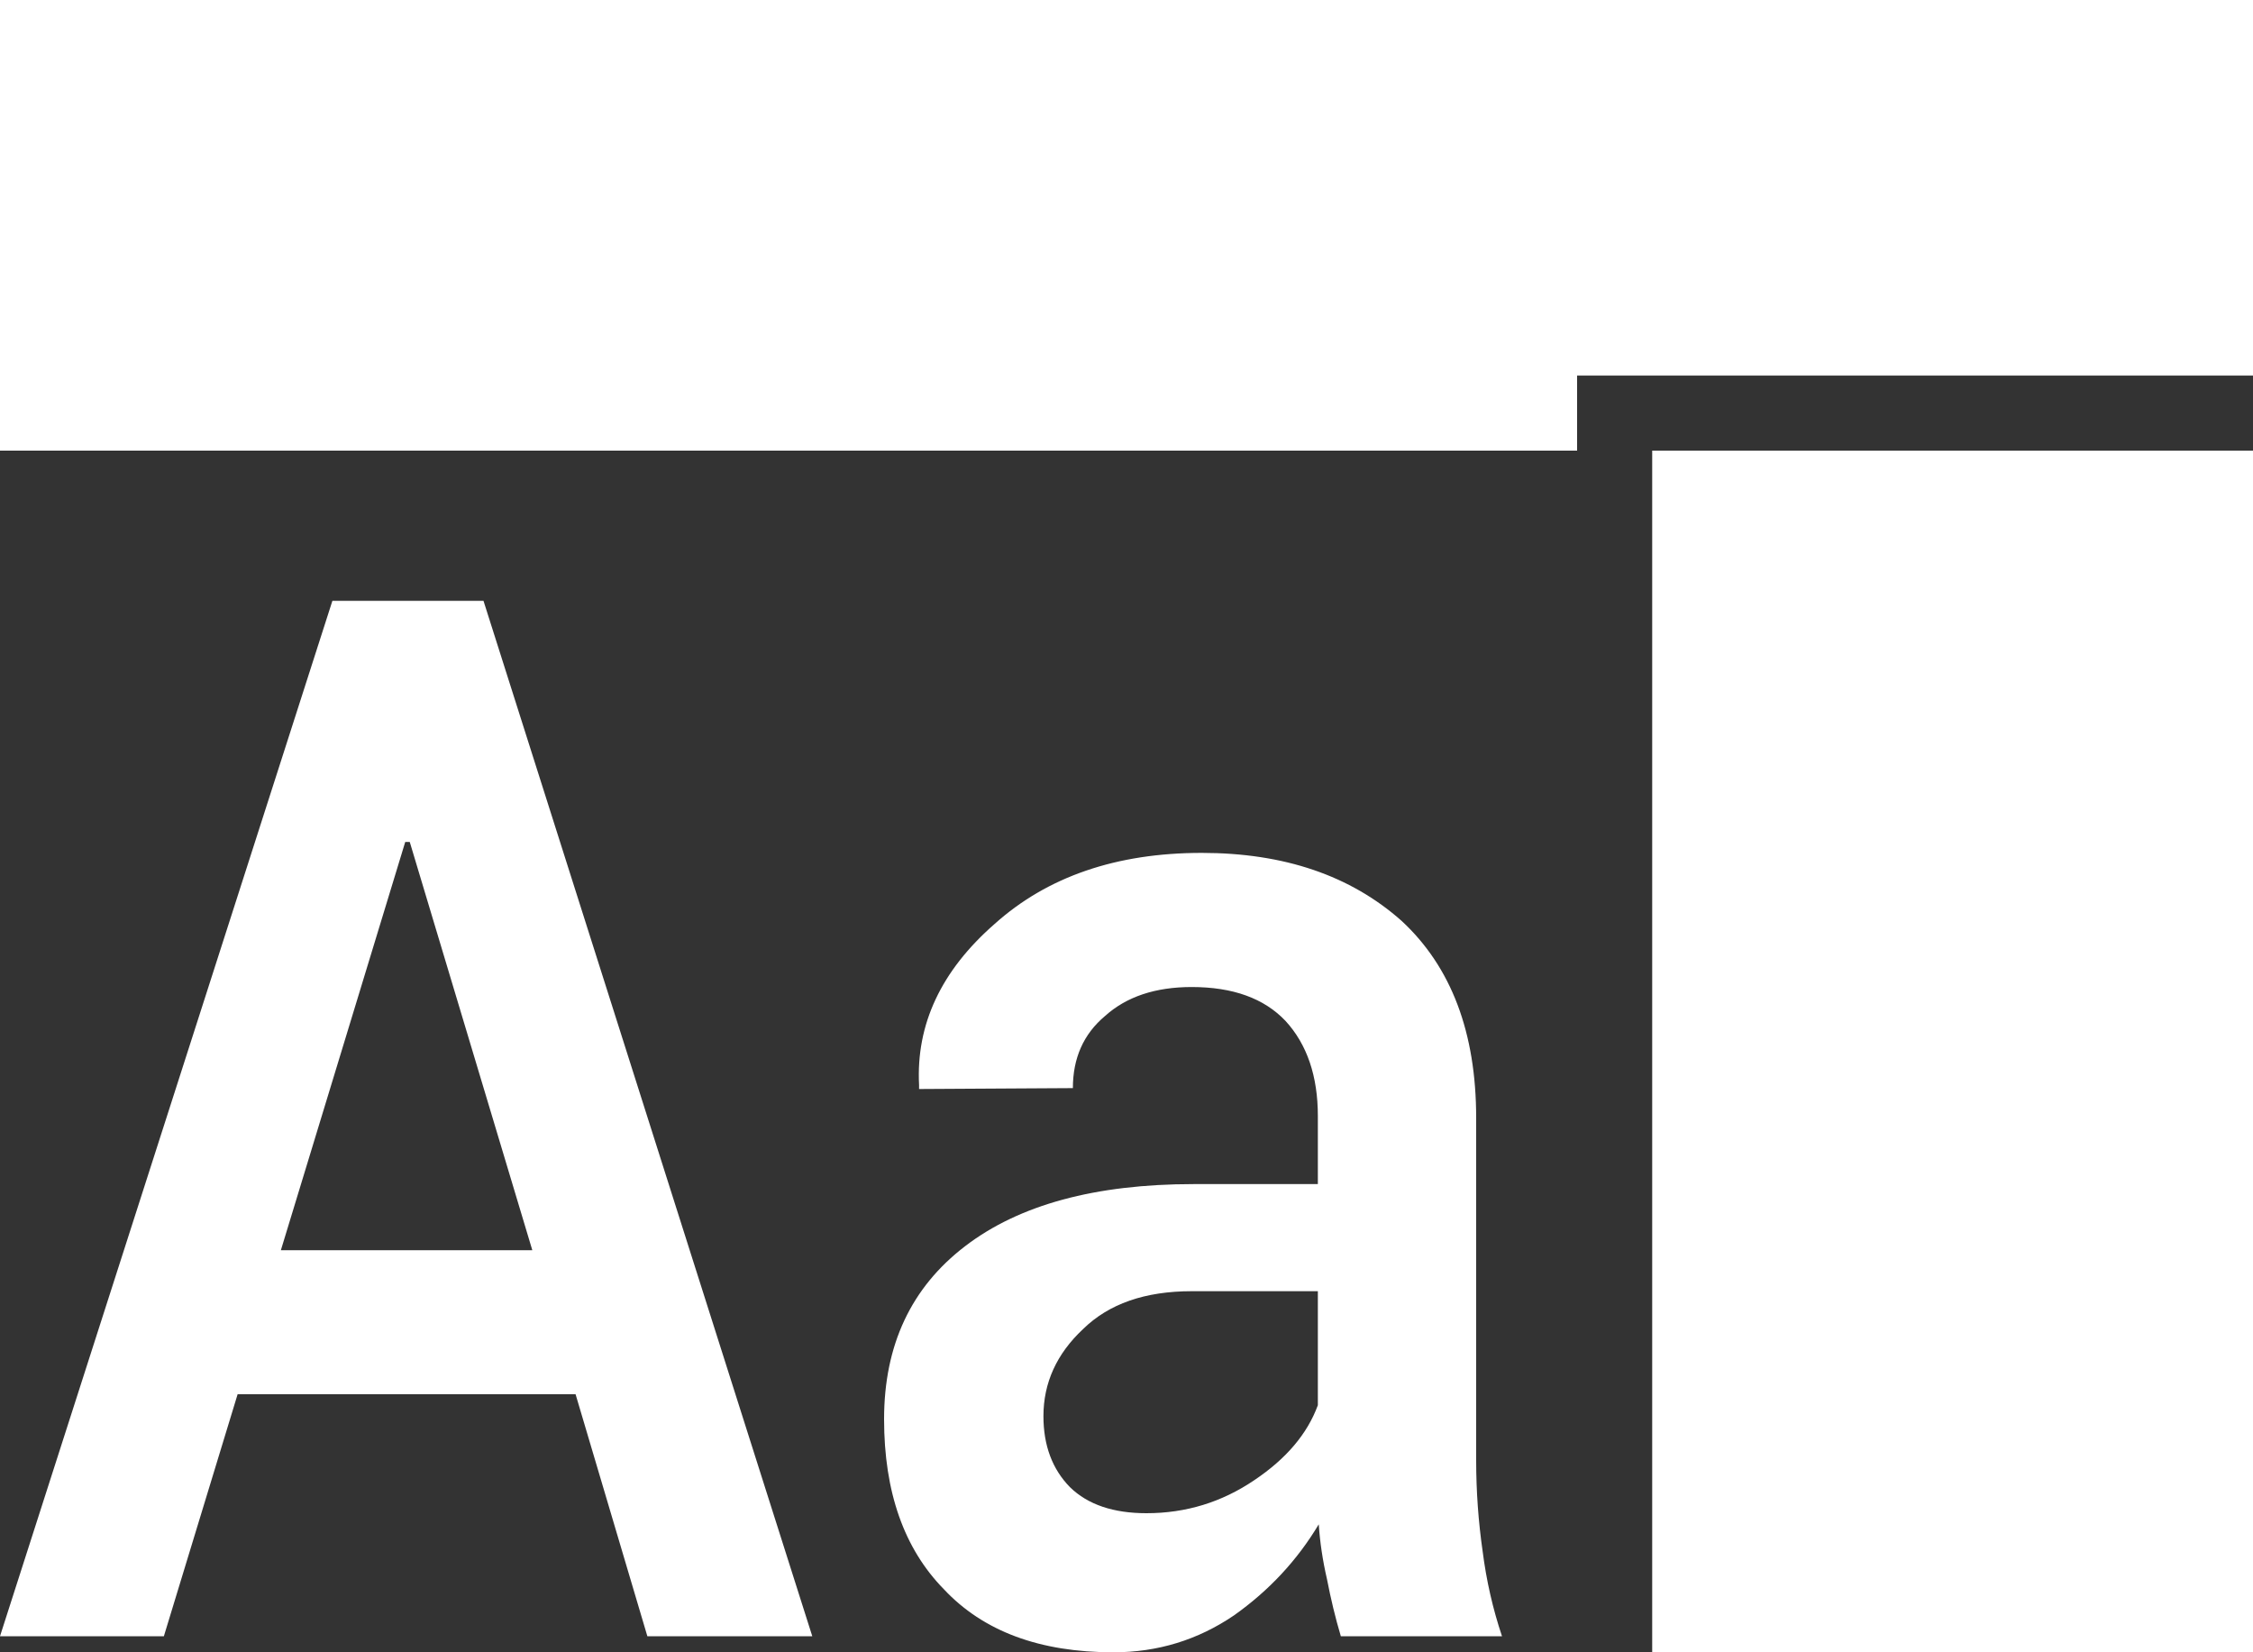 <svg width="15" height="11" viewBox="0 0 15 11" fill="none" xmlns="http://www.w3.org/2000/svg">
<rect x="0" y="0" width="15" height="11" fill="#333333" stroke="none"/>
<path d="M9.83509e-08 3L0 8.74228e-07L15 0V2.5H10.5V3H9.83509e-08Z" fill="white"/>
<path d="M11 3L15 3L15 11L11 11L11 3Z" fill="white"/>
<path fill-rule="evenodd" clip-rule="evenodd" d="M6.426 8.296C6.785 8.021 7.292 7.883 7.946 7.883H8.774V7.43C8.774 7.164 8.702 6.953 8.559 6.797C8.416 6.646 8.208 6.571 7.934 6.571C7.693 6.571 7.5 6.635 7.357 6.764C7.214 6.884 7.143 7.044 7.143 7.244L6.119 7.25V7.224C6.098 6.82 6.266 6.462 6.622 6.151C6.973 5.836 7.433 5.678 8.001 5.678C8.549 5.678 8.992 5.829 9.332 6.131C9.663 6.438 9.828 6.875 9.828 7.443V9.721C9.828 9.93 9.843 10.132 9.871 10.327C9.896 10.523 9.939 10.711 10 10.893H8.927C8.89 10.769 8.86 10.643 8.835 10.514C8.806 10.389 8.788 10.267 8.78 10.148C8.637 10.387 8.449 10.589 8.216 10.754C7.975 10.918 7.707 11 7.413 11C6.922 11 6.546 10.86 6.284 10.58C6.019 10.31 5.886 9.932 5.886 9.448C5.886 8.955 6.066 8.571 6.426 8.296ZM1.87 8.323H3.544L2.728 5.605H2.698L1.87 8.323ZM3.219 4L5.408 10.893H4.31L3.832 9.282H1.582L1.091 10.893H9.83509e-08L2.213 4H3.219ZM6.947 9.428C6.947 9.623 7.006 9.781 7.124 9.901C7.243 10.017 7.413 10.074 7.633 10.074C7.895 10.074 8.134 10.001 8.351 9.854C8.563 9.712 8.704 9.546 8.774 9.355V8.596H7.934C7.623 8.596 7.382 8.68 7.21 8.849C7.035 9.013 6.947 9.206 6.947 9.428Z" fill="white"/>
</svg>
